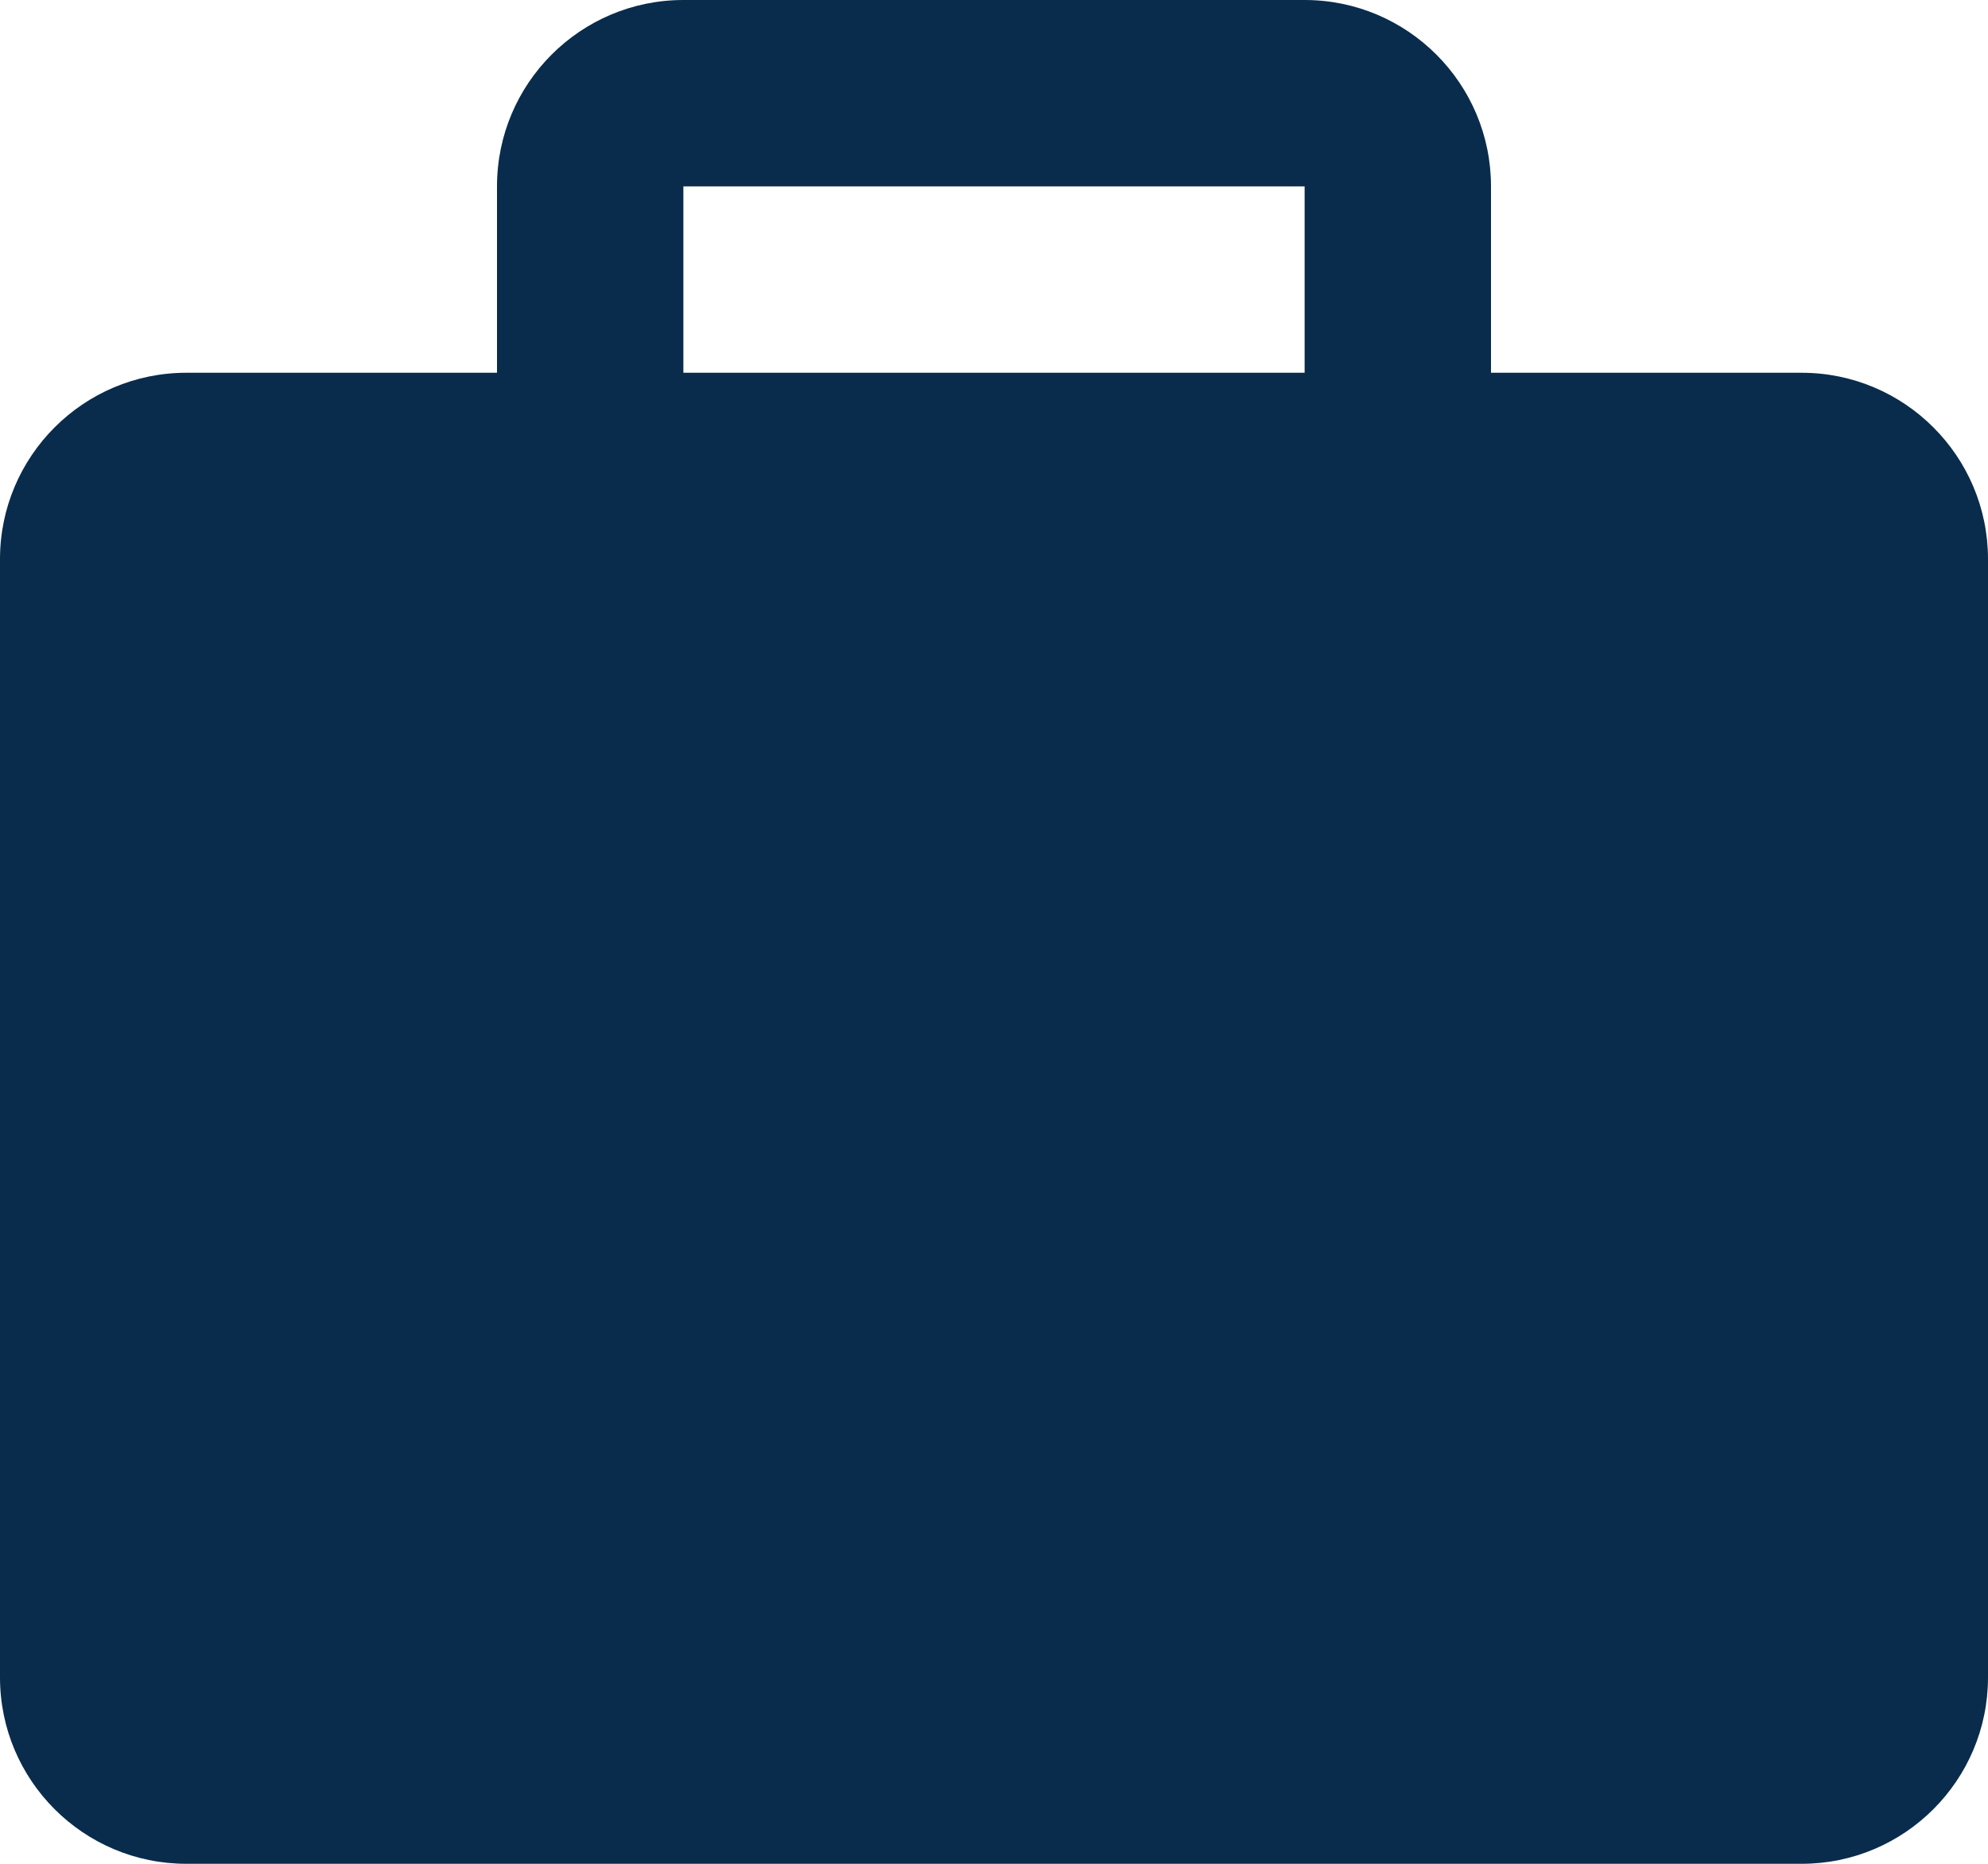 <svg width="32" height="30" viewBox="0 0 32 30" fill="none" xmlns="http://www.w3.org/2000/svg">
<path d="M29 6H24V3C24 1.344 22.656 0 21 0H11C9.344 0 8 1.344 8 3V6H3C1.344 6 0 7.344 0 9V27C0 28.656 1.344 30 3 30H29C30.656 30 32 28.656 32 27V9C32 7.344 30.656 6 29 6ZM11 3H21V6H11V3Z" fill="#092C4C"/>
</svg>

